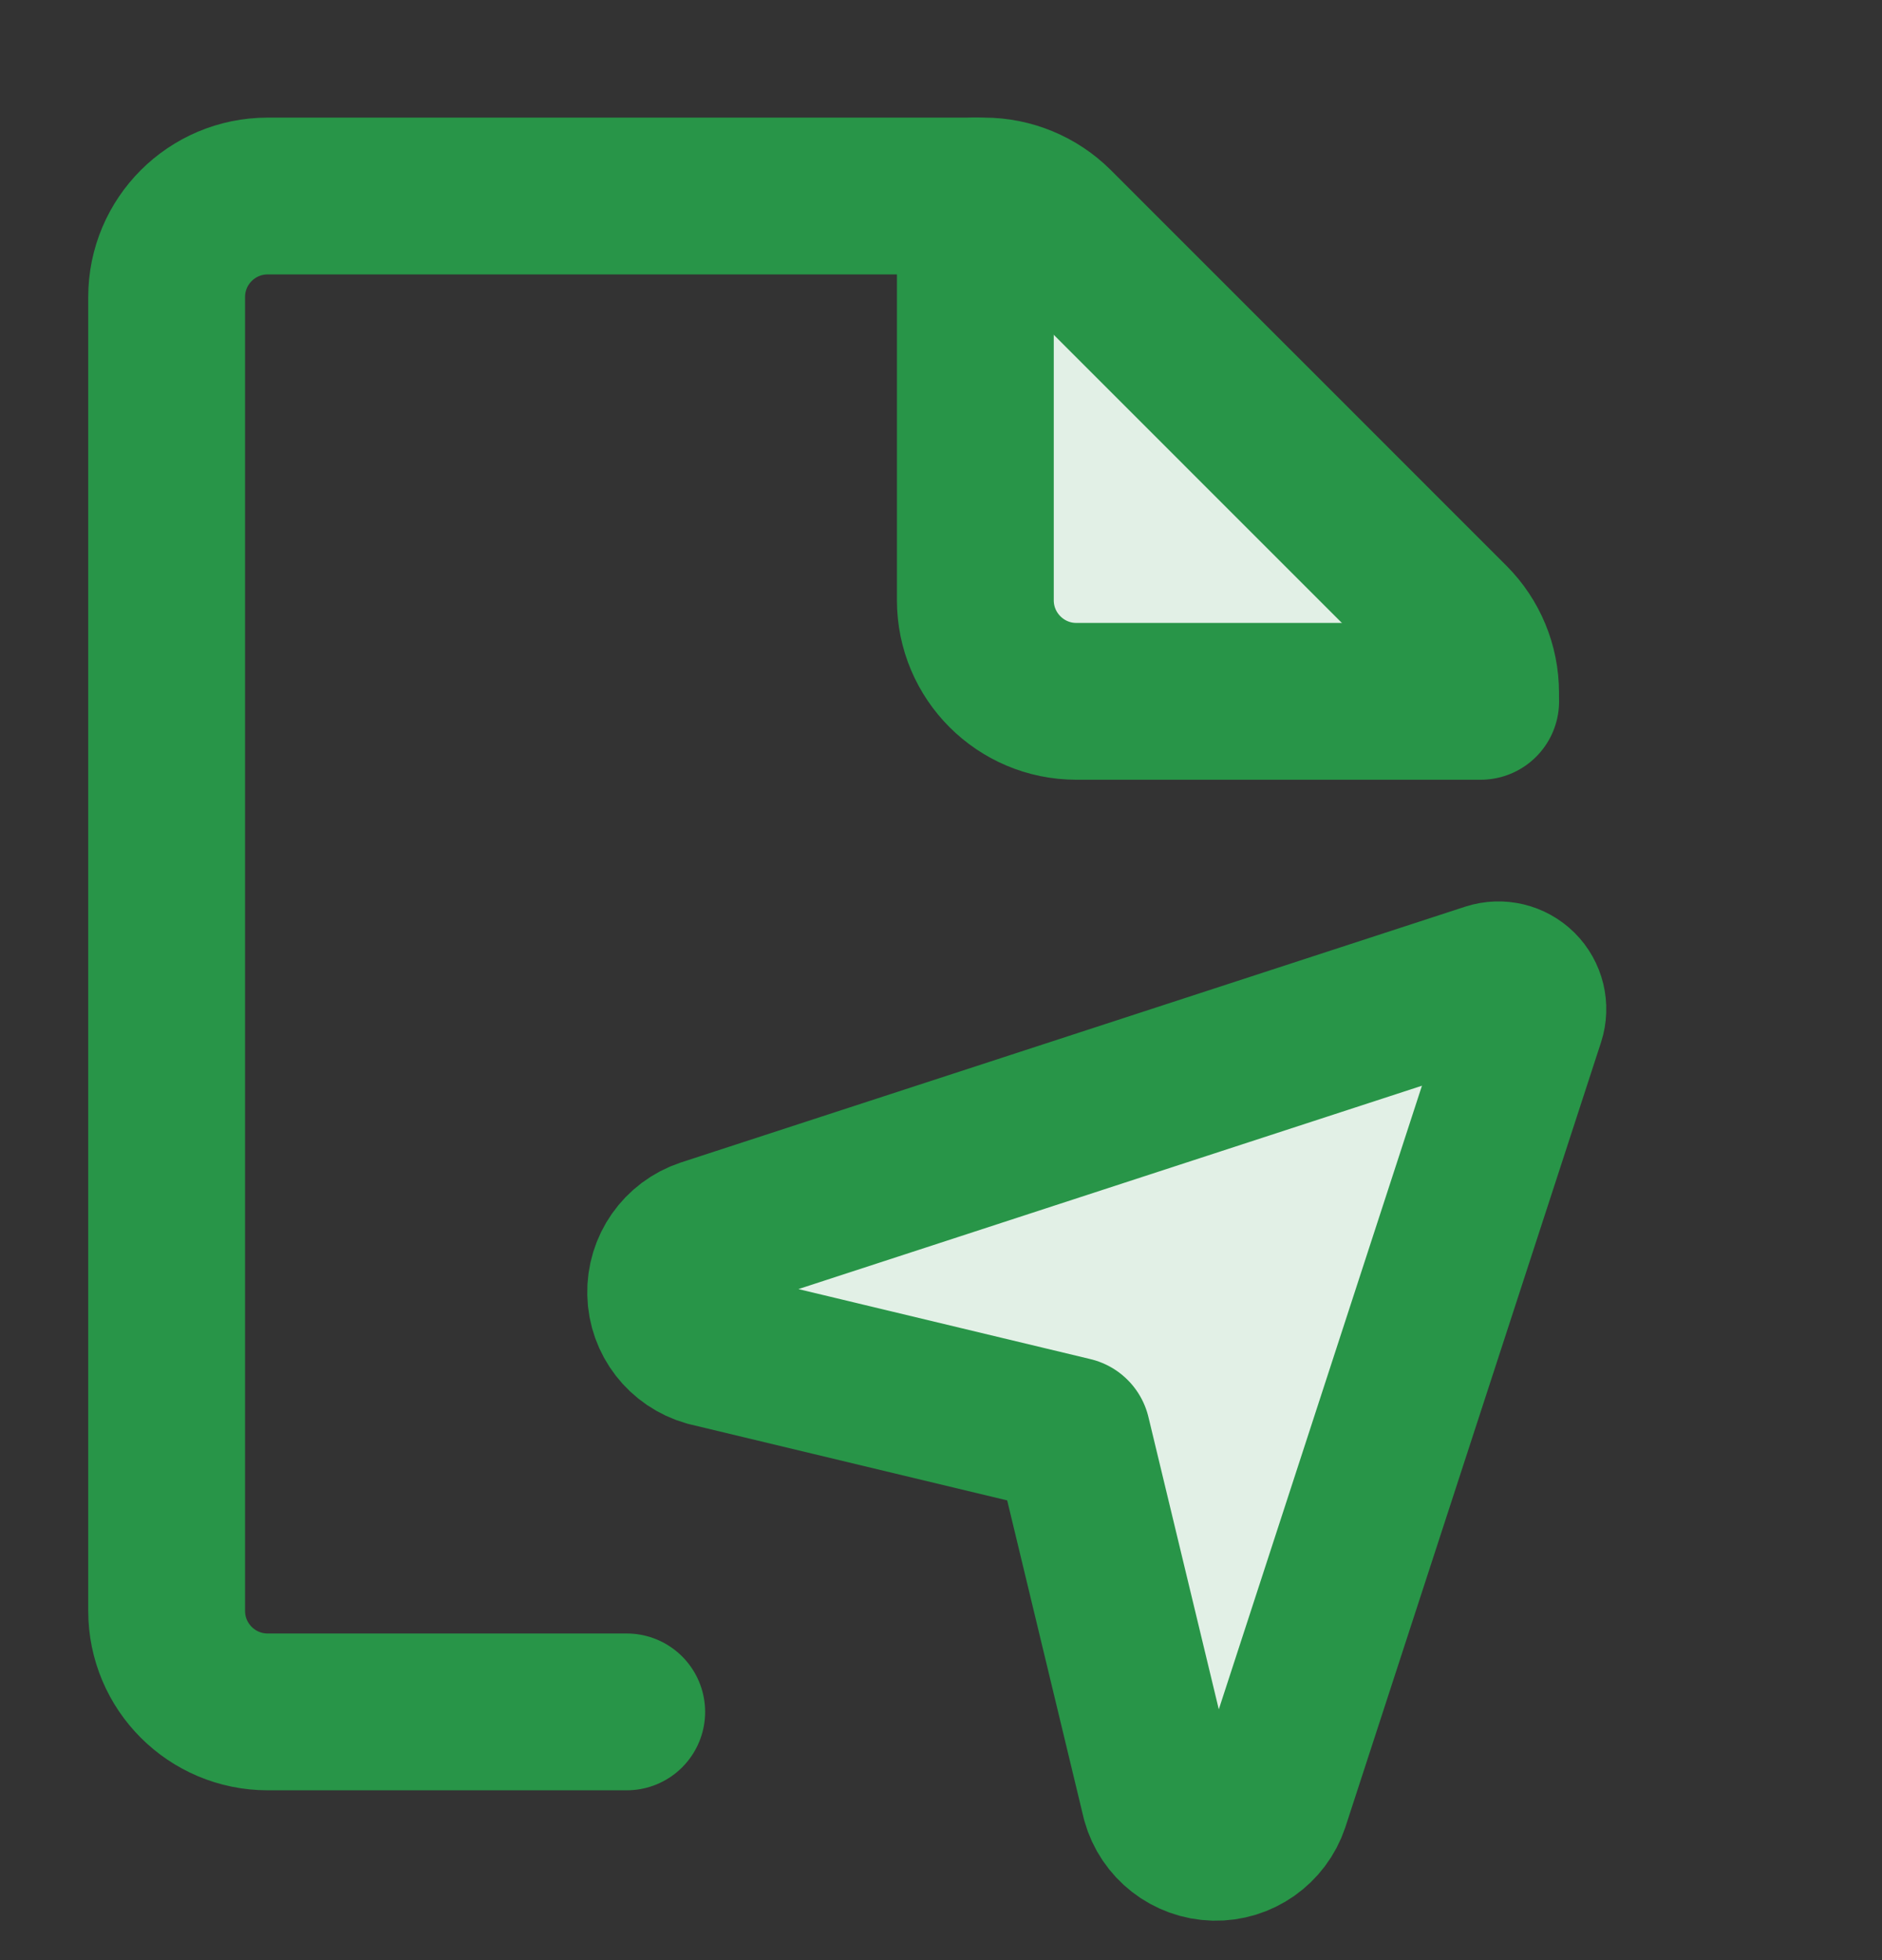 <svg width="24" height="25" viewBox="0 0 24 25" fill="none" xmlns="http://www.w3.org/2000/svg">
<rect x="0" y="0" width="24" height="25" fill="#333333" stroke="none"/>
<g clip-path="url(#clip0_18982_50179)">
<path fill-rule="evenodd" clip-rule="evenodd" d="M18.882 8.945H13.726C13.015 8.945 12.438 8.367 12.438 7.656V2.5" fill="#E2F0E6"/>
<path d="M18.882 8.945H13.726C13.015 8.945 12.438 8.367 12.438 7.656V2.5" stroke="#289548" stroke-width="2" stroke-linecap="round" stroke-linejoin="round"/>
<path d="M7.992 21.834H3.414C2.702 21.834 2.125 21.257 2.125 20.545V3.789C2.125 3.077 2.702 2.5 3.414 2.5H12.547C12.889 2.5 13.217 2.636 13.459 2.877L18.504 7.923C18.745 8.165 18.881 8.492 18.881 8.834" stroke="#289548" stroke-width="2" stroke-linecap="round" stroke-linejoin="round"/>
<path fill-rule="evenodd" clip-rule="evenodd" d="M9.028 17.193C8.715 17.104 8.496 16.823 8.489 16.497C8.481 16.172 8.685 15.88 8.994 15.777L18.994 12.515C19.128 12.472 19.274 12.507 19.374 12.606C19.474 12.705 19.509 12.852 19.466 12.985L16.207 22.991C16.104 23.299 15.812 23.505 15.487 23.497C15.161 23.489 14.879 23.269 14.792 22.956L13.673 18.307L9.028 17.193Z" fill="#E2F0E6" stroke="#289548" stroke-width="2" stroke-linecap="round" stroke-linejoin="round"/>
</g>
<defs>
<clipPath id="clip0_18982_50179">
<rect width="24" height="24" fill="white" transform="translate(24 24.5) rotate(-180)"/>
</clipPath>
</defs>
</svg>
